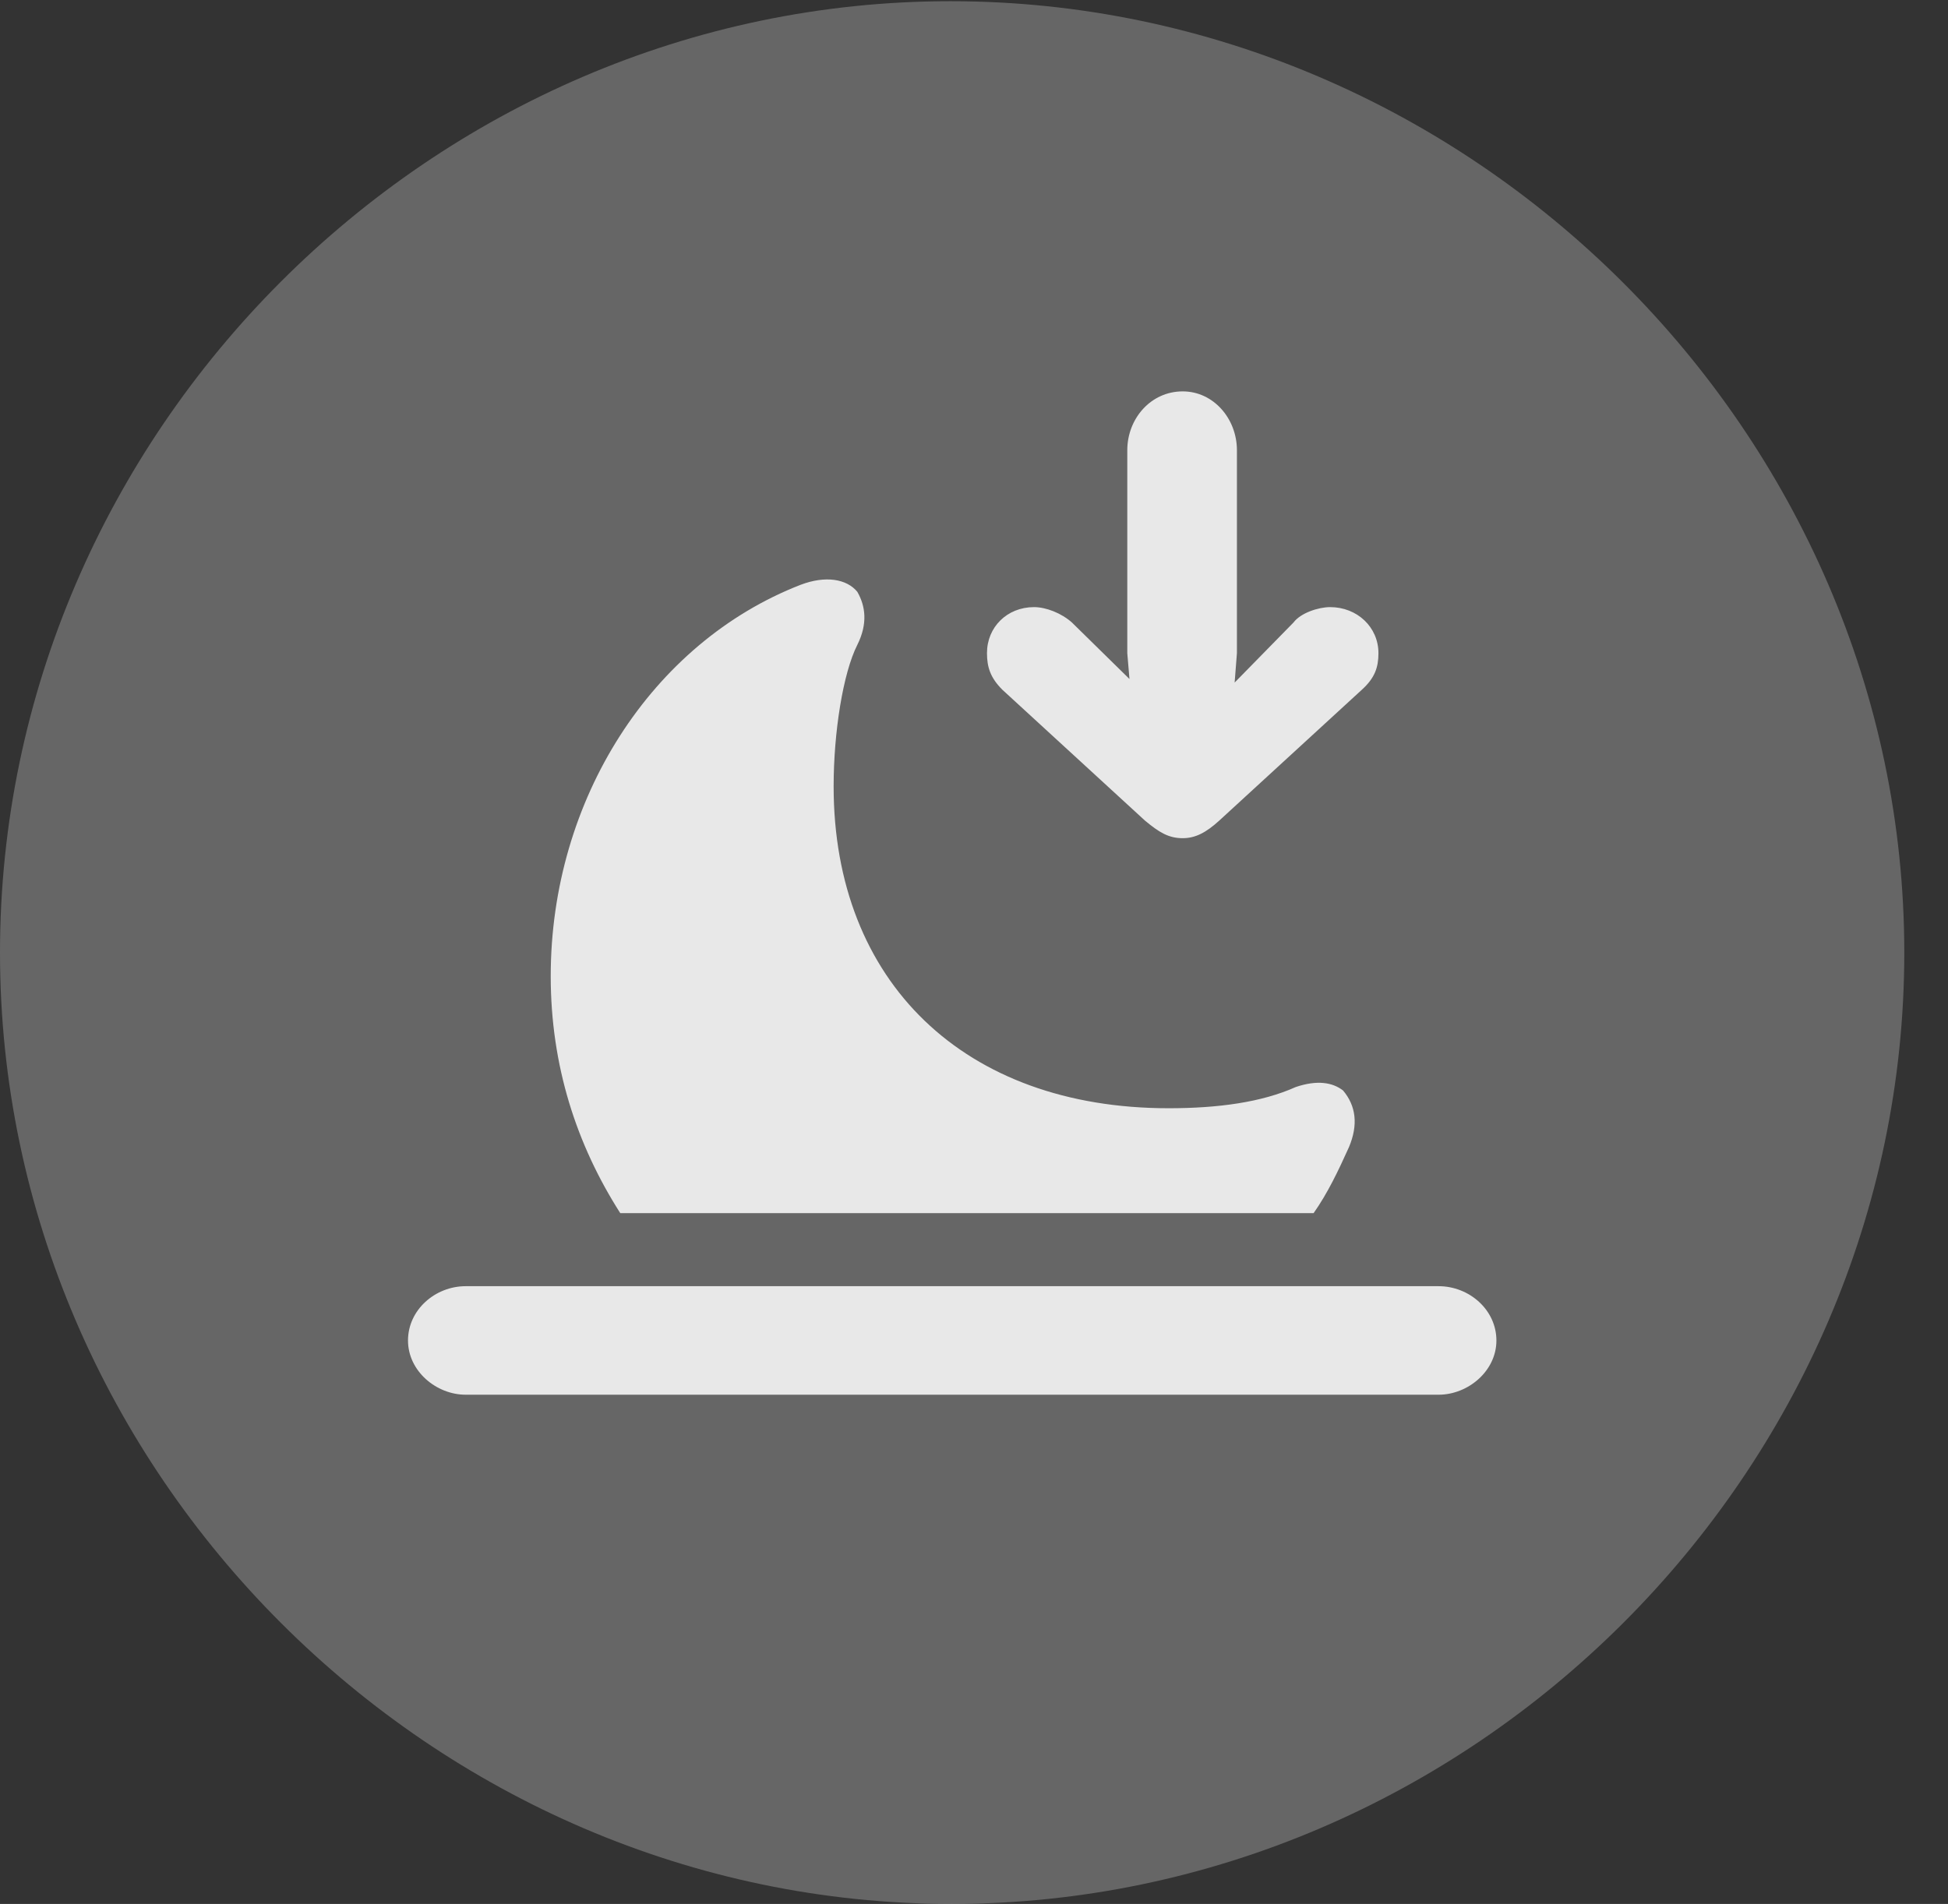 <?xml version="1.0" encoding="UTF-8"?>
<!--Generator: Apple Native CoreSVG 232.5-->
<!DOCTYPE svg
PUBLIC "-//W3C//DTD SVG 1.1//EN"
       "http://www.w3.org/Graphics/SVG/1.1/DTD/svg11.dtd">
<svg version="1.1" xmlns="http://www.w3.org/2000/svg" xmlns:xlink="http://www.w3.org/1999/xlink" width="16.133" height="15.771">
 <rect width="100%" height="100%" fill="#333333" stroke="none"/>
 <g>
  <rect height="15.771" opacity="0" width="16.133" x="0" y="0"/>
  <path d="M7.881 15.771C12.188 15.771 15.771 12.197 15.771 7.891C15.771 3.584 12.178 0.01 7.871 0.01C3.574 0.01 0 3.584 0 7.891C0 12.197 3.584 15.771 7.881 15.771Z" fill="#ffffff" fill-opacity="0.25"/>
  <path d="M9.795 3.242C10.049 3.242 10.244 3.467 10.244 3.73L10.244 5.41L10.225 5.654L10.273 5.605L10.713 5.156C10.771 5.078 10.918 5.029 11.016 5.029C11.24 5.029 11.416 5.195 11.416 5.41C11.416 5.527 11.387 5.615 11.279 5.713L10.098 6.797C9.99 6.895 9.902 6.943 9.795 6.943C9.678 6.943 9.6 6.895 9.482 6.797L8.301 5.713C8.203 5.615 8.174 5.527 8.174 5.41C8.174 5.195 8.34 5.029 8.564 5.029C8.662 5.029 8.789 5.078 8.877 5.156L9.375 5.645L9.355 5.635L9.336 5.41L9.336 3.73C9.336 3.467 9.531 3.242 9.795 3.242ZM3.857 11.553C3.613 11.553 3.379 11.357 3.379 11.104C3.379 10.85 3.604 10.654 3.857 10.654L11.914 10.654C12.168 10.654 12.393 10.85 12.393 11.104C12.393 11.357 12.158 11.553 11.914 11.553ZM5.137 10.049C4.775 9.482 4.561 8.828 4.561 8.086C4.561 6.621 5.4 5.322 6.631 4.844C6.836 4.766 7.012 4.795 7.1 4.902C7.168 5.02 7.188 5.166 7.1 5.342C6.982 5.576 6.904 6.064 6.904 6.514C6.904 8.135 7.988 9.18 9.678 9.18C10.088 9.18 10.449 9.131 10.732 9.004C10.908 8.945 11.035 8.965 11.123 9.033C11.23 9.16 11.25 9.316 11.172 9.502C11.084 9.697 10.996 9.883 10.879 10.049Z" fill="#ffffff" fill-opacity="0.85"/>
 </g>
</svg>

